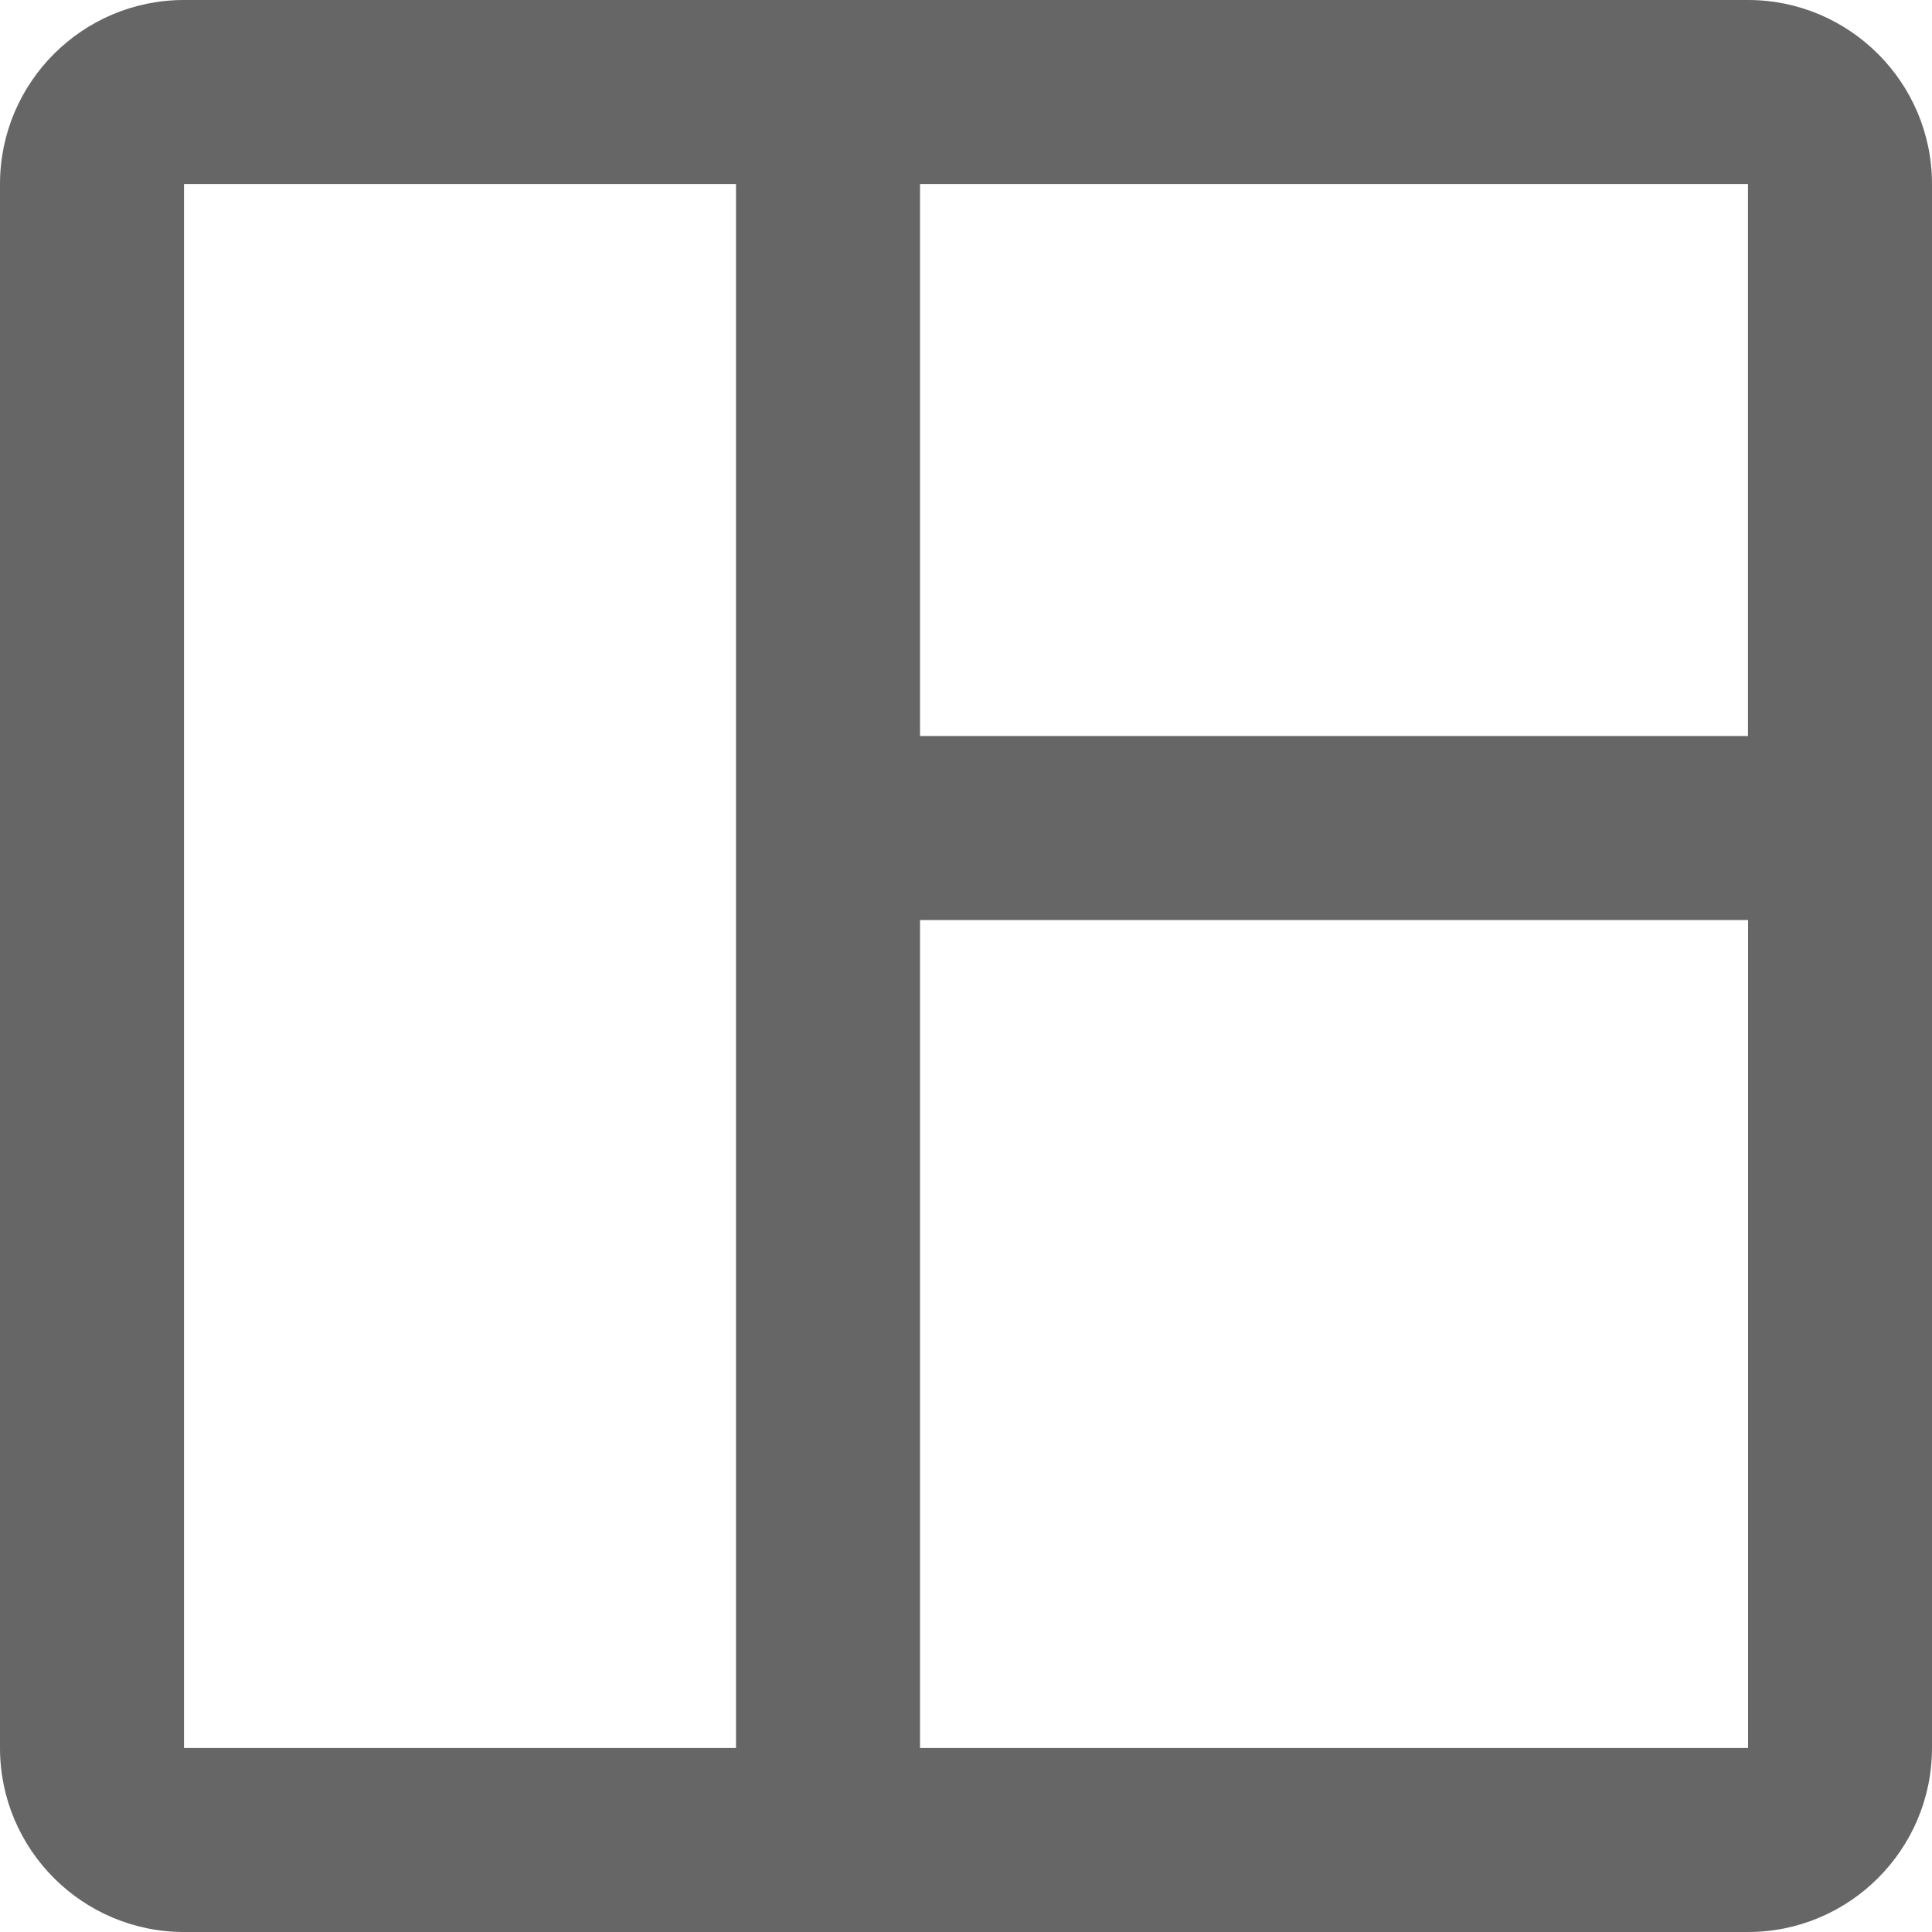 <svg width="20" height="20" viewBox="0 0 20 20" fill="none" xmlns="http://www.w3.org/2000/svg">
<path d="M18.095 0H1.905C0.854 0 0 0.854 0 1.905V18.095C0 19.146 0.854 20 1.905 20H18.095C19.145 20 20 19.146 20 18.095V1.905C20 0.854 19.145 0 18.095 0ZM18.095 7.619H9.524V1.905H18.095V7.619ZM1.905 1.905H7.619V18.095H1.905V1.905ZM9.524 18.095V9.524H18.096L18.096 18.095H9.524Z" fill="#666666"/>
</svg>
